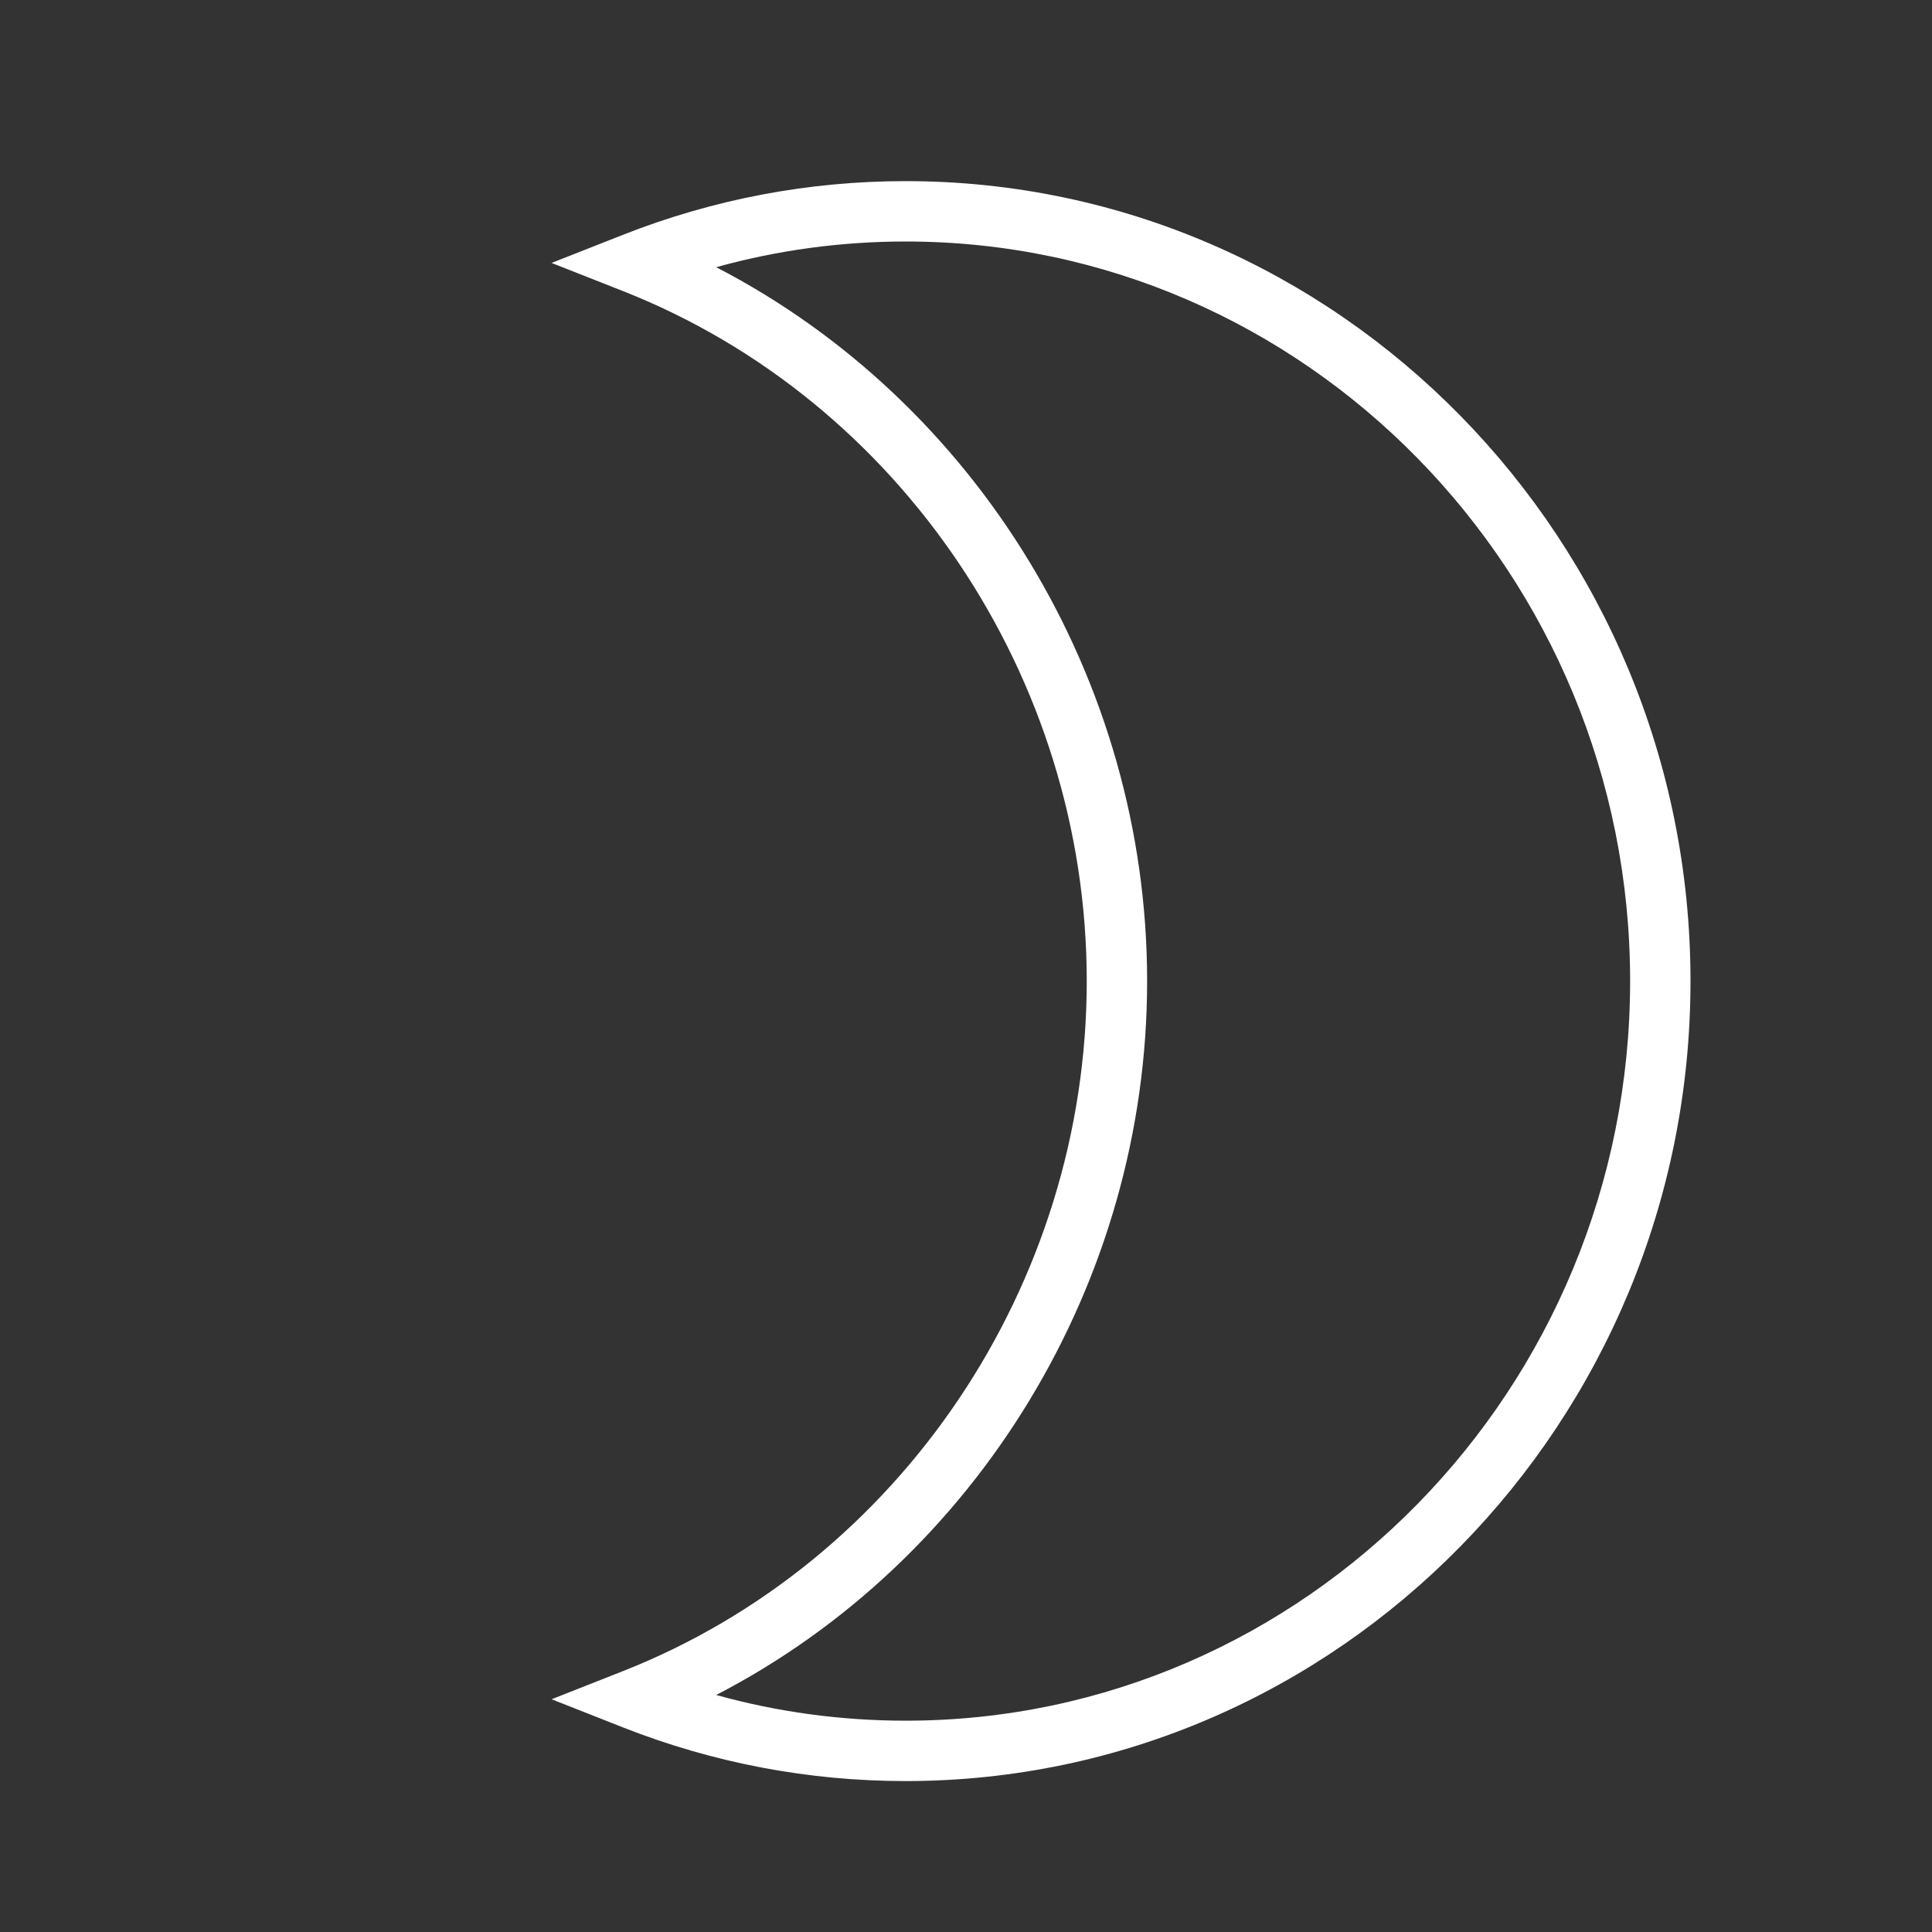 <?xml version="1.0" encoding="iso-8859-1"?>
<!-- Generator: Adobe Illustrator 17.0.1, SVG Export Plug-In . SVG Version: 6.00 Build 0)  -->
<!DOCTYPE svg PUBLIC "-//W3C//DTD SVG 1.1//EN" "http://www.w3.org/Graphics/SVG/1.1/DTD/svg11.dtd">
<svg version="1.1" id="Layer_1" xmlns="http://www.w3.org/2000/svg" xmlns:xlink="http://www.w3.org/1999/xlink" x="0px" y="0px"
	 width="64px" height="64px" viewBox="0 0 64 64" style="enable-background:new 0 0 64 64;" xml:space="preserve">
<rect x="0" y="0" width="64" height="64" fill="#333333" stroke="none"/>
<g id="icon-m-moon">
	<rect id="icon-m-moon_1_" style="opacity:0;fill:#FFFFFF;" width="64" height="64"/>
	<path style="fill:#FFFFFF;" d="M30,59c-3.218,0-6.37-0.599-9.367-1.779l-2.361-0.931l2.361-0.931C29.825,51.739,36,42.553,36,32.5
		S29.825,13.261,20.633,9.641L18.271,8.71l2.362-0.93C23.63,6.599,26.782,6,30,6c14.337,0,26,11.888,26,26.5S44.337,59,30,59z
		 M23.725,56.149C25.765,56.715,27.867,57,30,57c13.233,0,24-10.99,24-24.5C54,18.991,43.233,8,30,8
		c-2.133,0-4.235,0.286-6.275,0.851C32.357,13.318,38,22.516,38,32.5S32.357,51.681,23.725,56.149z"/>
</g>
</svg>
